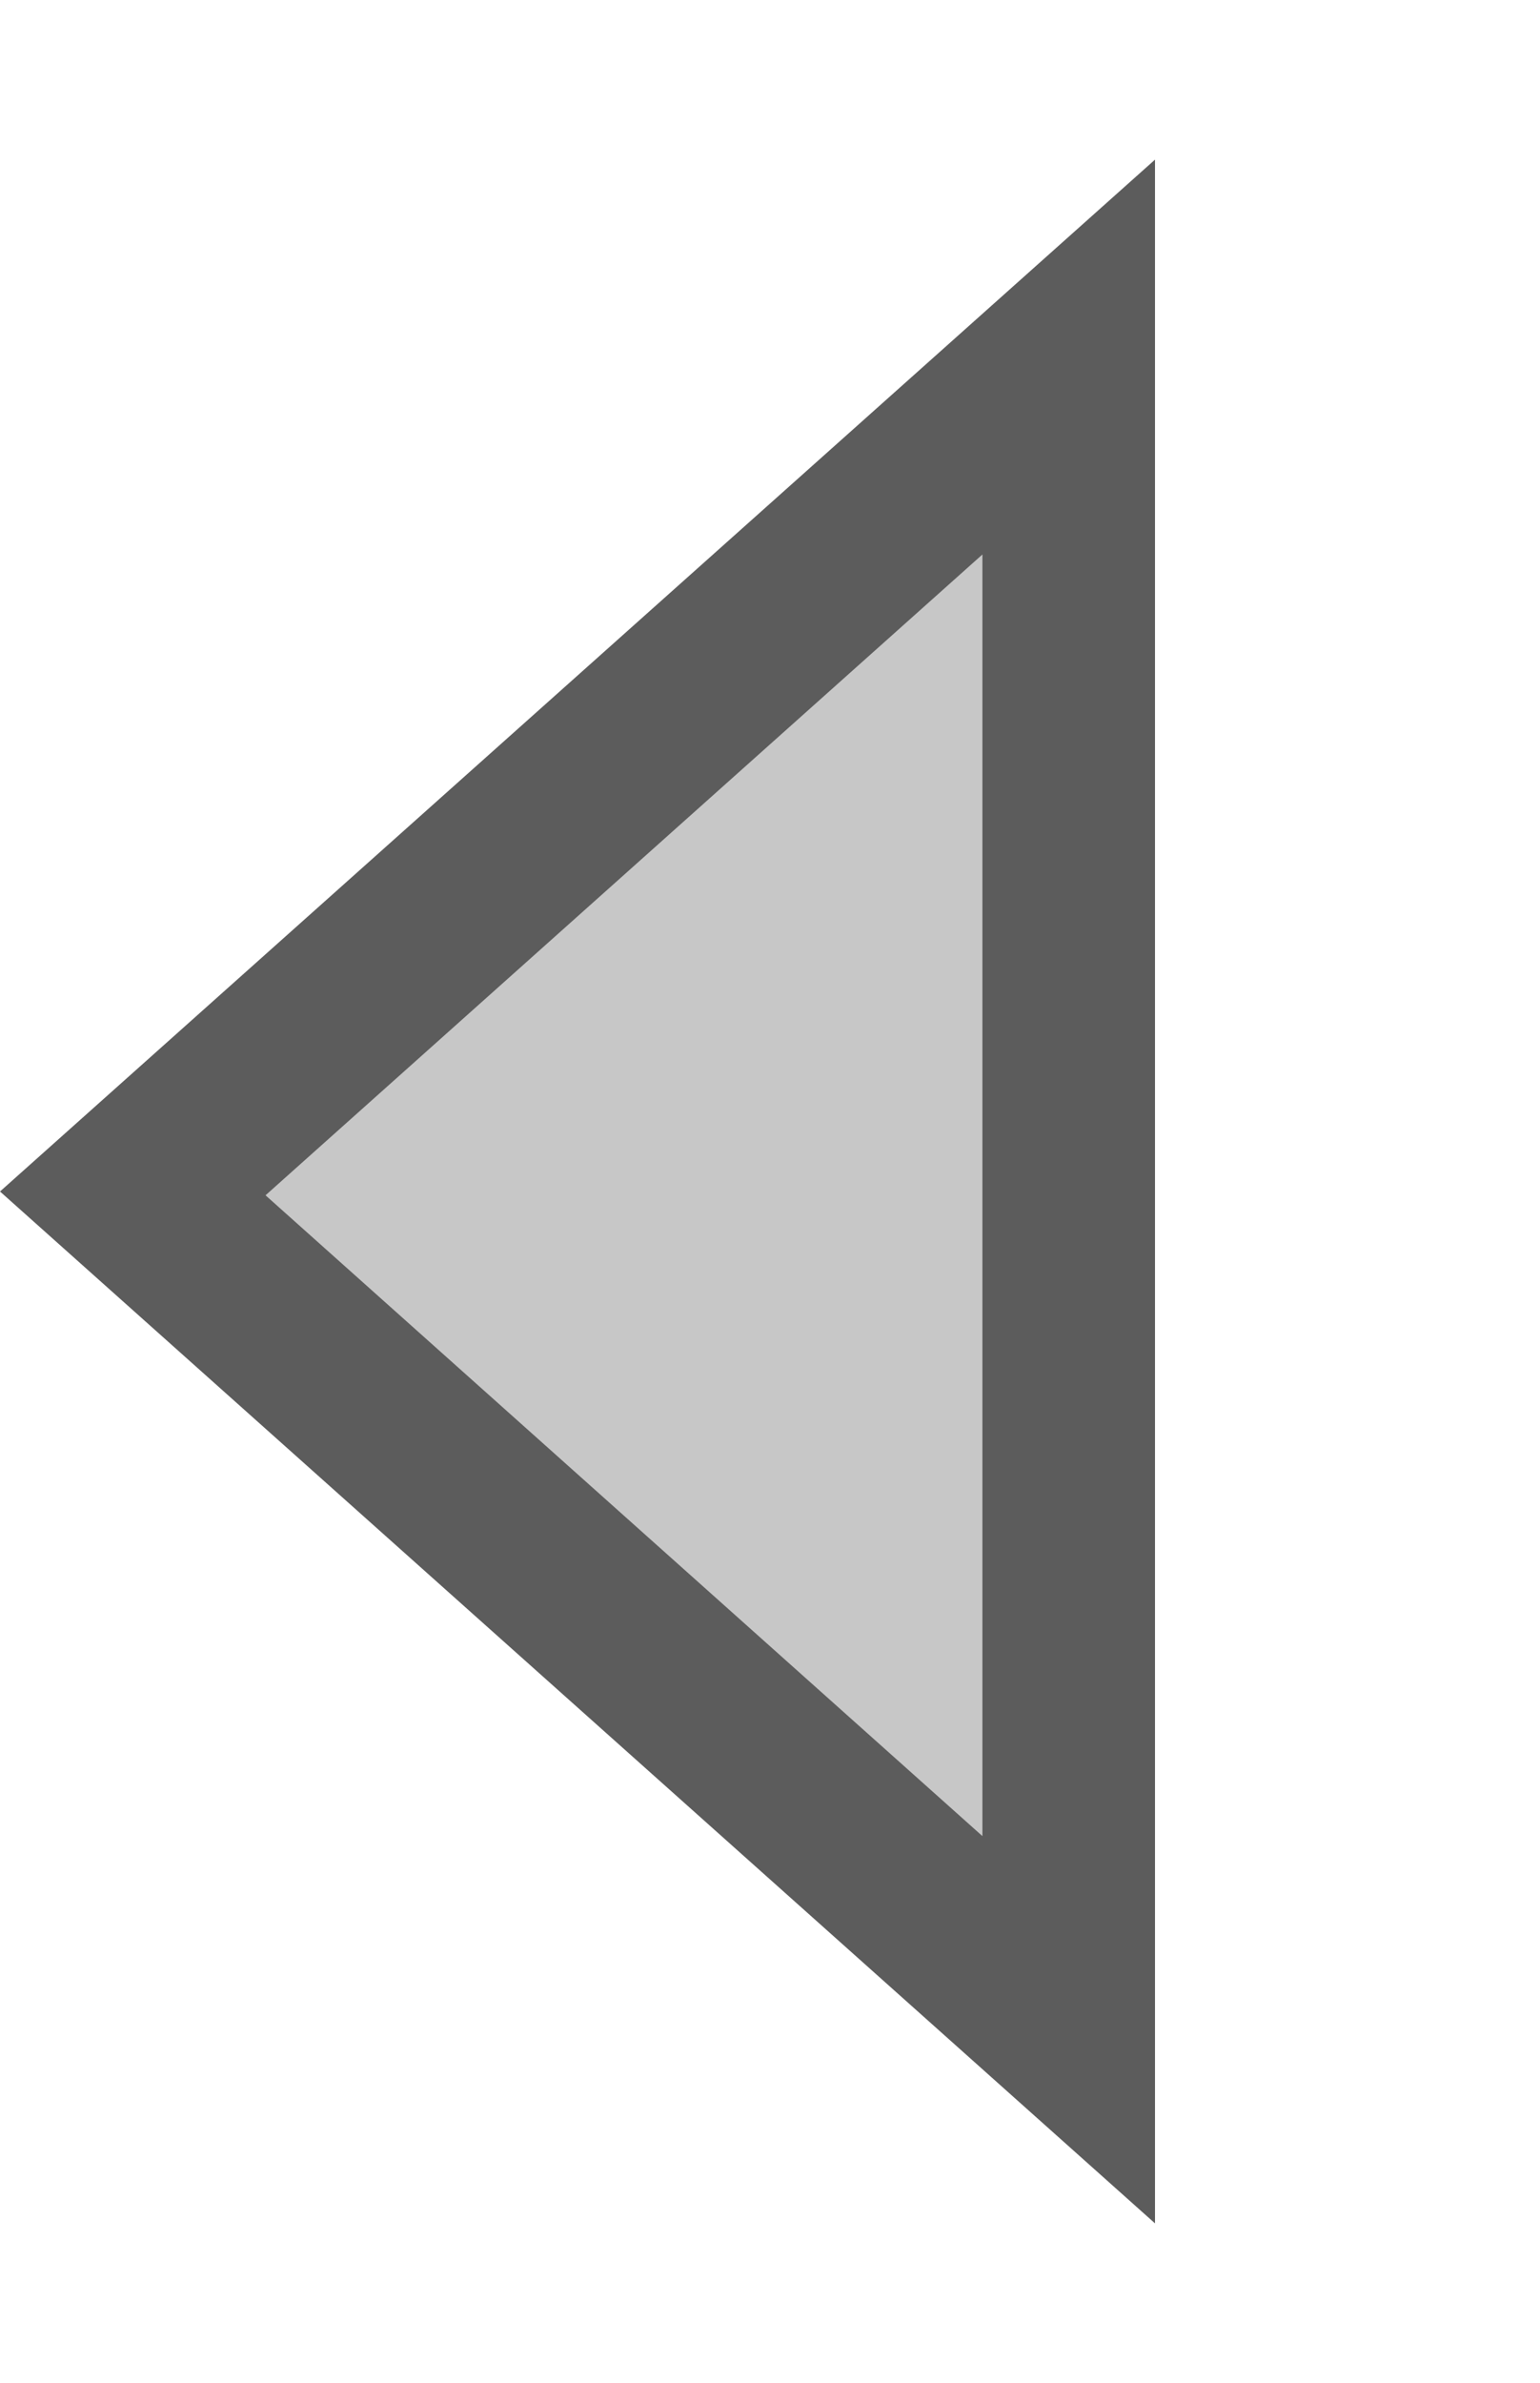 <svg width="203" height="314" viewBox="0 0 203 314" fill="none" xmlns="http://www.w3.org/2000/svg">
<path d="M6.86269e-06 157L152.25 292.966L152.25 21.034L6.86269e-06 157Z" fill="#5C5C5C"/>
<path d="M35 157.5L129.5 241.937L129.5 73.062L35 157.5Z" fill="#C7C7C7"/>
</svg>

